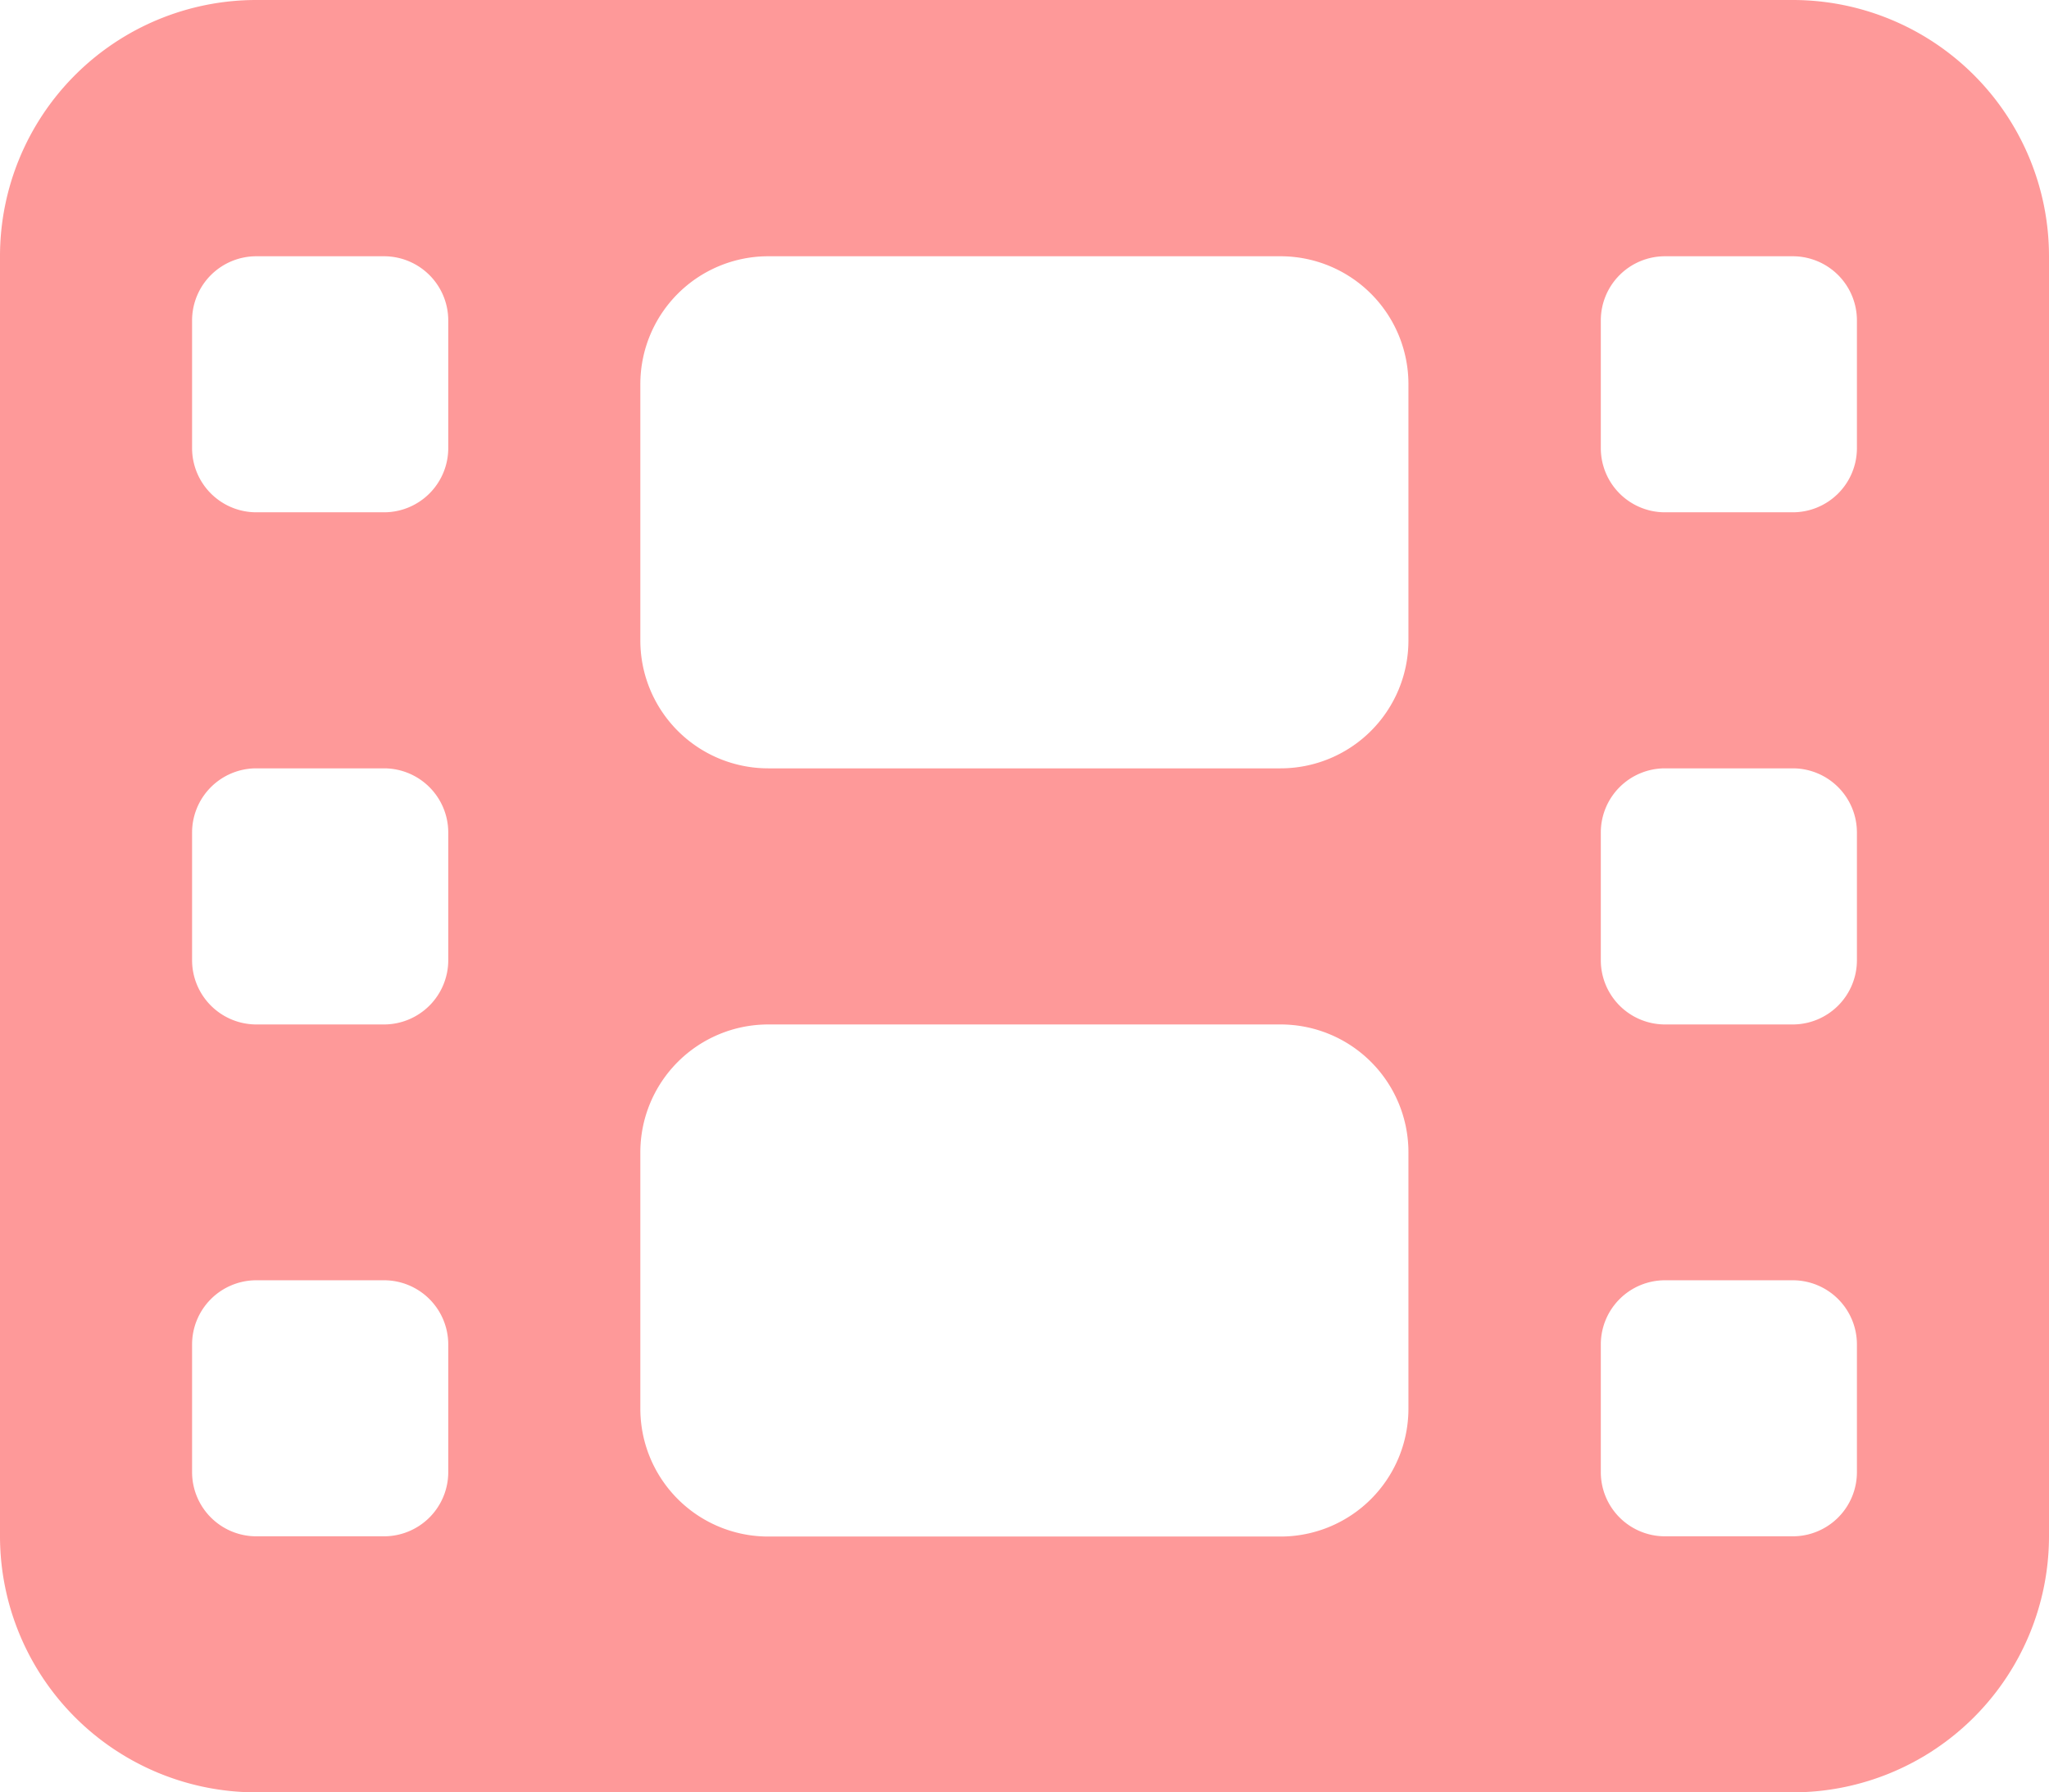 <svg xmlns="http://www.w3.org/2000/svg" width="27.458" height="24.025" viewBox="0 0 27.458 24.025">
  <path id="Path_1" data-name="Path 1" d="M624.542,517.475a3.435,3.435,0,0,1,3.432-3.432h20.594A3.435,3.435,0,0,1,652,517.475v17.161a3.435,3.435,0,0,1-3.432,3.432H627.974a3.435,3.435,0,0,1-3.432-3.432Zm2.574,14.587v1.716a.861.861,0,0,0,.858.858h1.717a.861.861,0,0,0,.858-.858v-1.716a.861.861,0,0,0-.858-.858h-1.717A.861.861,0,0,0,627.116,532.062Zm19.736-.858a.86.86,0,0,0-.858.858v1.716a.86.86,0,0,0,.858.858h1.716a.86.86,0,0,0,.858-.858v-1.716a.86.86,0,0,0-.858-.858ZM627.116,525.2v1.716a.862.862,0,0,0,.858.859h1.717a.862.862,0,0,0,.858-.859V525.2a.861.861,0,0,0-.858-.858h-1.717A.861.861,0,0,0,627.116,525.2Zm19.736-.858a.86.86,0,0,0-.858.858v1.716a.861.861,0,0,0,.858.859h1.716a.861.861,0,0,0,.858-.859V525.2a.86.86,0,0,0-.858-.858Zm-19.736-6.006v1.716a.861.861,0,0,0,.858.858h1.717a.861.861,0,0,0,.858-.858v-1.716a.861.861,0,0,0-.858-.858h-1.717A.861.861,0,0,0,627.116,518.333Zm19.736-.858a.86.86,0,0,0-.858.858v1.716a.86.86,0,0,0,.858.858h1.716a.86.86,0,0,0,.858-.858v-1.716a.86.86,0,0,0-.858-.858Zm-13.729,1.716v3.432a1.714,1.714,0,0,0,1.716,1.716H641.7a1.714,1.714,0,0,0,1.716-1.716v-3.432a1.714,1.714,0,0,0-1.716-1.716h-6.864A1.714,1.714,0,0,0,633.123,519.191Zm1.716,8.581a1.714,1.714,0,0,0-1.716,1.716v3.432a1.714,1.714,0,0,0,1.716,1.716H641.7a1.714,1.714,0,0,0,1.716-1.716v-3.432a1.713,1.713,0,0,0-1.716-1.716Z" transform="translate(-624.542 -514.043)" fill="#fd0002" opacity="0.4"/>
</svg>
